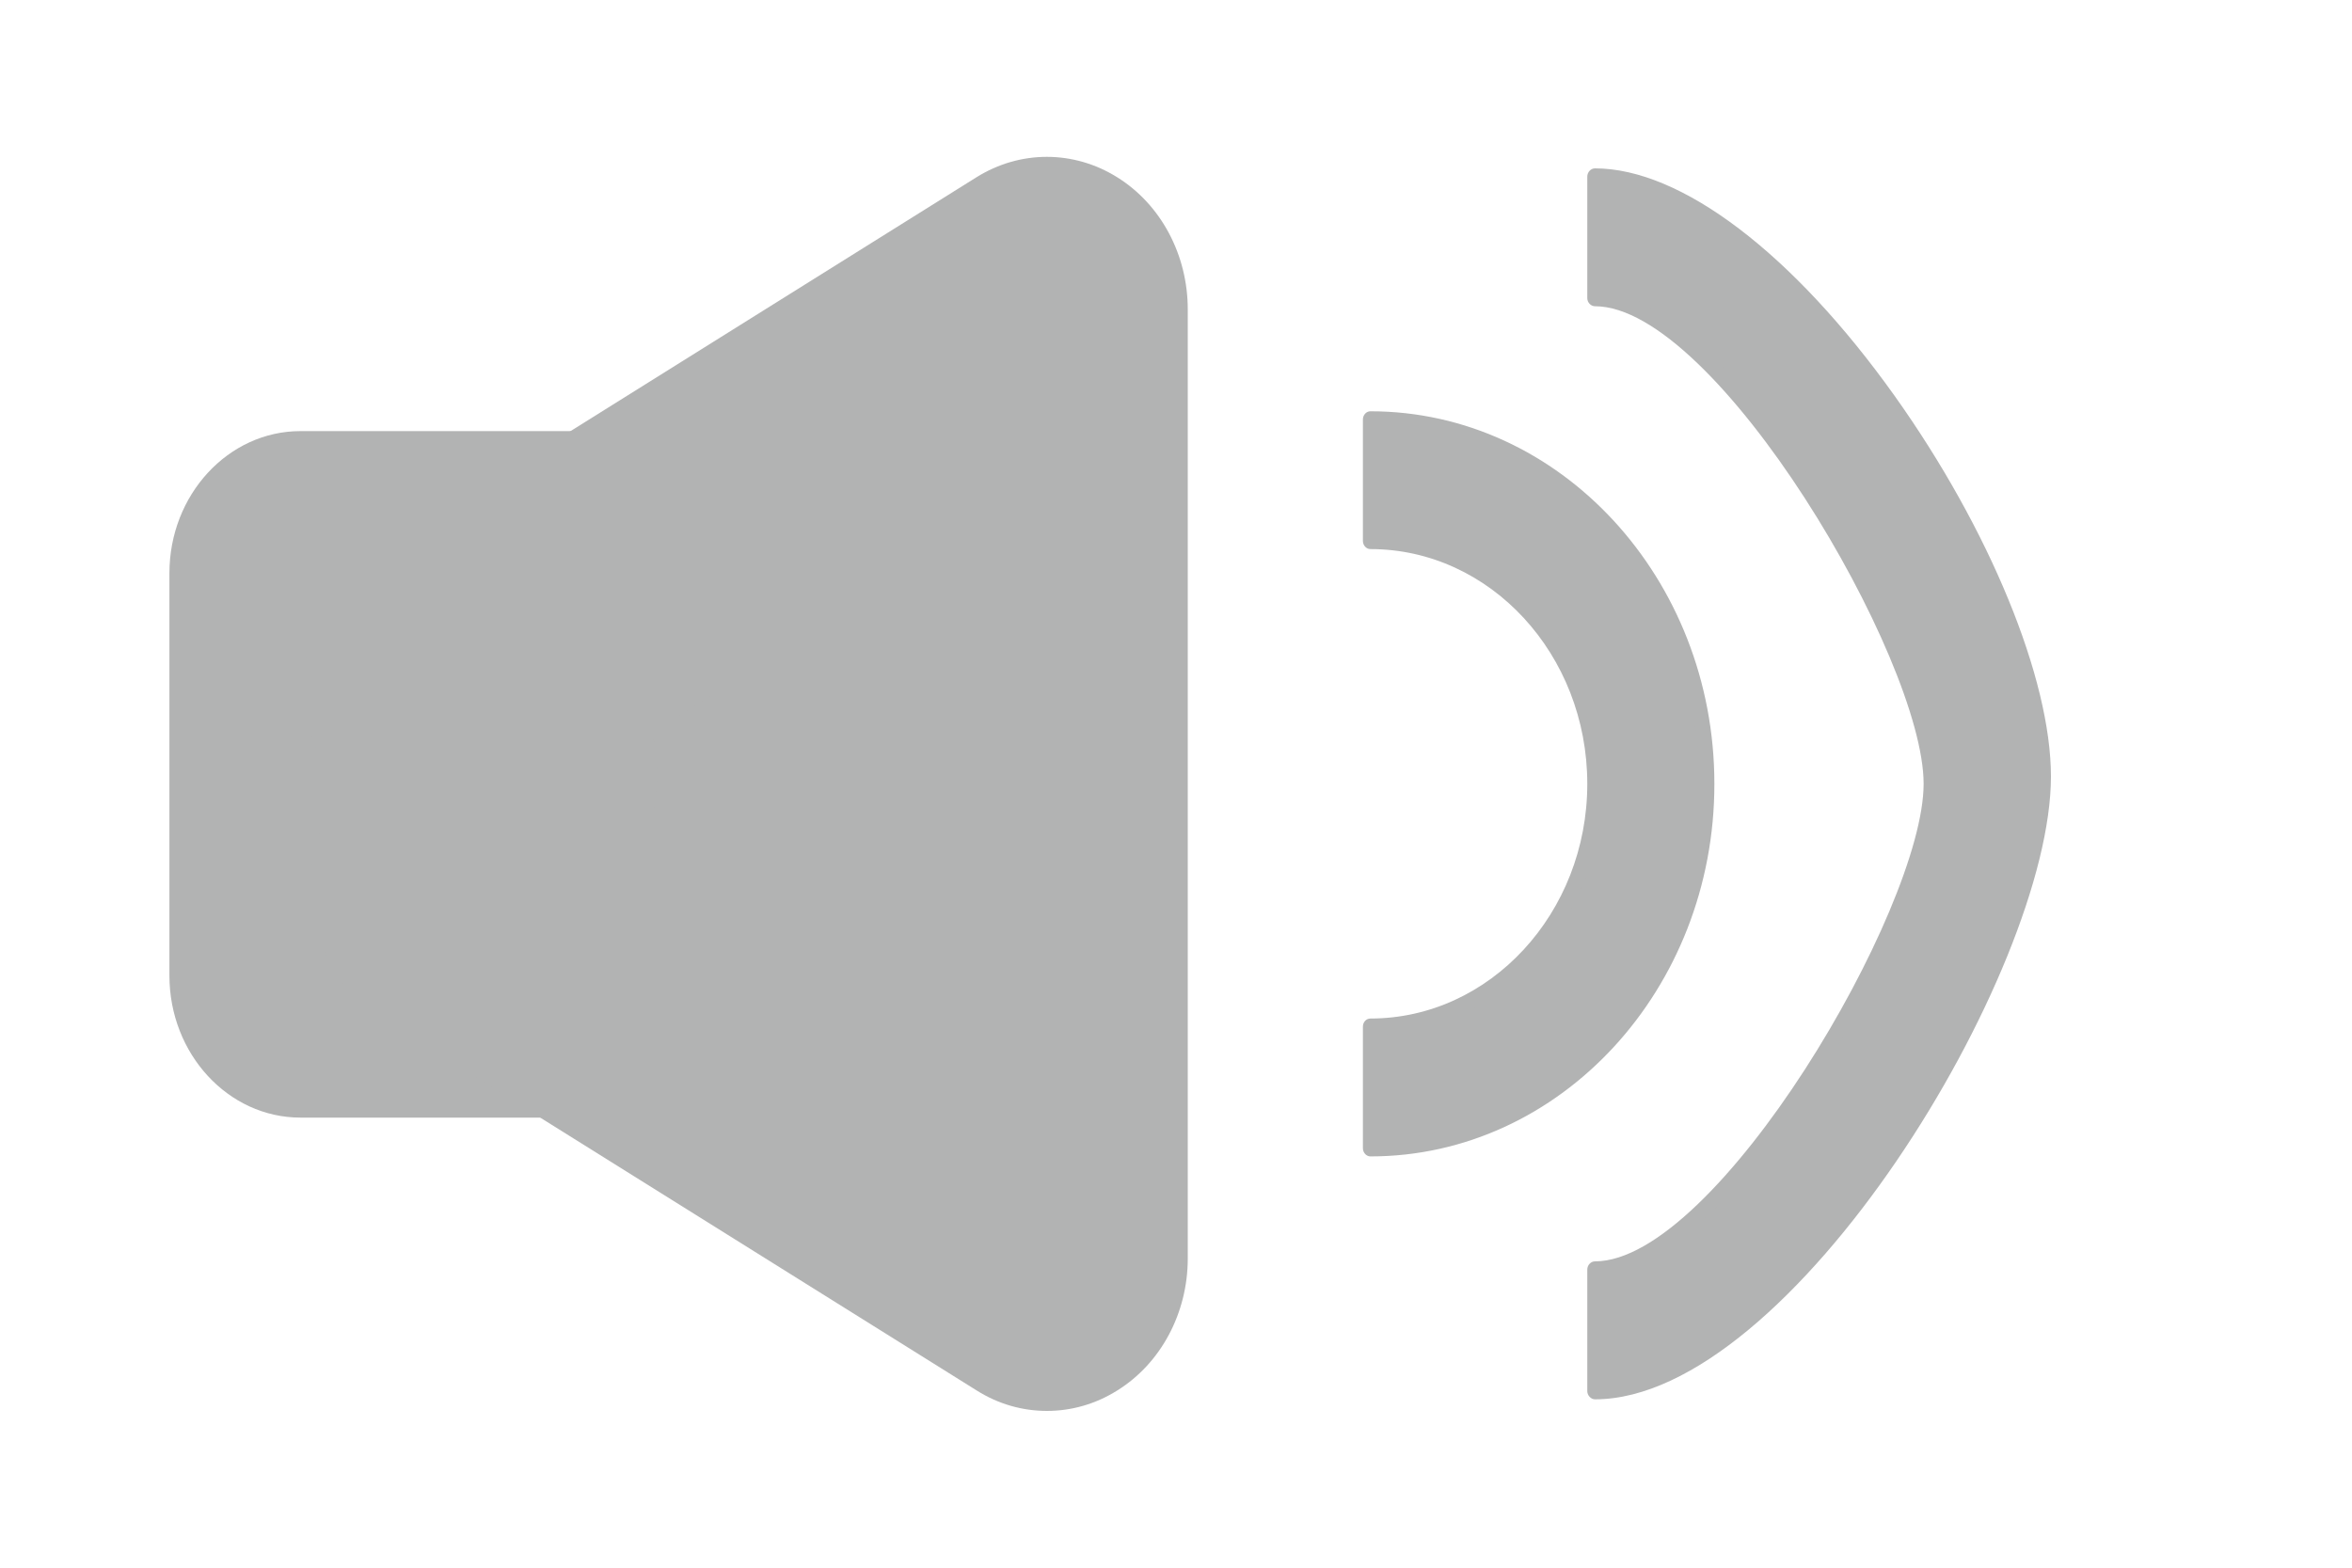 <?xml version="1.0" encoding="utf-8"?>
<!-- Generator: Adobe Illustrator 15.1.0, SVG Export Plug-In . SVG Version: 6.00 Build 0)  -->
<!DOCTYPE svg PUBLIC "-//W3C//DTD SVG 1.1//EN" "http://www.w3.org/Graphics/SVG/1.1/DTD/svg11.dtd">
<svg version="1.1" id="Layer_1" xmlns="http://www.w3.org/2000/svg" xmlns:xlink="http://www.w3.org/1999/xlink" x="0px" y="0px"
	 width="30px" height="20px" viewBox="0 0 30 20" enable-background="new 0 0 30 20" xml:space="preserve">
<g>
	<path fill="#B2B3B3" d="M3.832,13.583c-0.578,0-1.05-0.51-1.05-1.138V7.312c0-0.627,0.471-1.137,1.05-1.137h3.955
		c0.579,0,1.05,0.511,1.05,1.137v5.135c0,0.625-0.471,1.137-1.05,1.137L3.832,13.583L3.832,13.583z"/>
	<path fill="#B2B3B3" d="M7.787,6.848c0.236,0,0.428,0.207,0.428,0.463v5.134c0,0.255-0.191,0.463-0.428,0.463H3.832
		c-0.236,0-0.427-0.208-0.427-0.463V7.312c0-0.256,0.191-0.463,0.427-0.463L7.787,6.848 M7.787,5.5H3.832
		c-0.921,0-1.671,0.813-1.671,1.812v5.135c0,0.998,0.75,1.811,1.671,1.811h3.955c0.922,0,1.671-0.812,1.671-1.811V7.312
		C9.459,6.313,8.709,5.5,7.787,5.5L7.787,5.5z"/>
	<polygon fill="#B2B3B3" points="6.59,9.878 5.671,8.751 8.515,6.973 13.354,3.946 13.354,10 13.354,16.053 8.515,13.025 
		5.758,11.303 	"/>
	<path fill="#B2B3B3" d="M13.354,18c-0.311,0-0.62-0.086-0.898-0.262l-7.595-4.749c-0.423-0.267-0.729-0.707-0.847-1.222
		c-0.118-0.514-0.035-1.058,0.227-1.504l0.111-0.19l-0.026-0.032C3.968,9.603,3.812,9.014,3.897,8.438
		c0.087-0.576,0.408-1.08,0.875-1.371l7.682-4.805c0.556-0.348,1.241-0.348,1.797,0c0.558,0.348,0.899,0.99,0.899,1.685v12.108
		c0,0.695-0.342,1.338-0.899,1.684C13.974,17.914,13.663,18,13.354,18z M8.252,10.615l3.305,2.066V7.317L8.315,9.344
		C8.426,9.759,8.406,10.207,8.252,10.615z"/>
	<g>
		<path fill="#B2B3B3" d="M20.344,17.747v-1.55c1.582,0,4.291-4.484,4.291-6.197c0-1.711-2.713-6.198-4.291-6.198V2.253
			c2.368,0,5.721,5.086,5.721,7.653C26.064,12.473,22.712,17.747,20.344,17.747z M17.48,14.648v-1.551
			c1.582,0,2.861-1.386,2.861-3.099c0-1.711-1.281-3.099-2.861-3.099V5.352c2.371,0,4.291,2.081,4.291,4.648
			C21.771,12.566,19.852,14.648,17.48,14.648z"/>
		<path fill="#B2B3B3" d="M20.344,17.852c-0.052,0-0.098-0.05-0.098-0.104v-1.551c0-0.059,0.046-0.105,0.098-0.105
			c1.549,0,4.192-4.494,4.192-6.092c0-1.6-2.647-6.093-4.192-6.093c-0.052,0-0.098-0.047-0.098-0.104v-1.55
			c0-0.058,0.046-0.105,0.098-0.105c1.1,0,2.528,1.086,3.824,2.905c1.209,1.699,1.992,3.604,1.992,4.853
			C26.16,12.398,22.842,17.852,20.344,17.852z M20.439,16.297v1.342c1.023-0.063,2.351-1.143,3.574-2.912
			c1.168-1.688,1.951-3.625,1.951-4.819c0-2.562-3.267-7.408-5.525-7.545v1.342c1.674,0.169,4.289,4.632,4.289,6.297
			S22.113,16.127,20.439,16.297z M17.48,14.753c-0.053,0-0.096-0.049-0.096-0.104v-1.551c0-0.059,0.043-0.104,0.096-0.104
			c1.523,0,2.766-1.345,2.766-2.994c0-1.651-1.24-2.995-2.766-2.995c-0.053,0-0.096-0.047-0.096-0.105V5.352
			c0-0.058,0.043-0.105,0.096-0.105c2.419,0,4.387,2.133,4.387,4.752C21.869,12.62,19.901,14.753,17.48,14.753z M17.579,13.202v1.34
			c2.269-0.056,4.097-2.071,4.097-4.542c0-2.47-1.828-4.486-4.097-4.542v1.34c1.587,0.056,2.86,1.47,2.86,3.202
			C20.439,11.73,19.166,13.146,17.579,13.202z"/>
	</g>
</g>
</svg>
